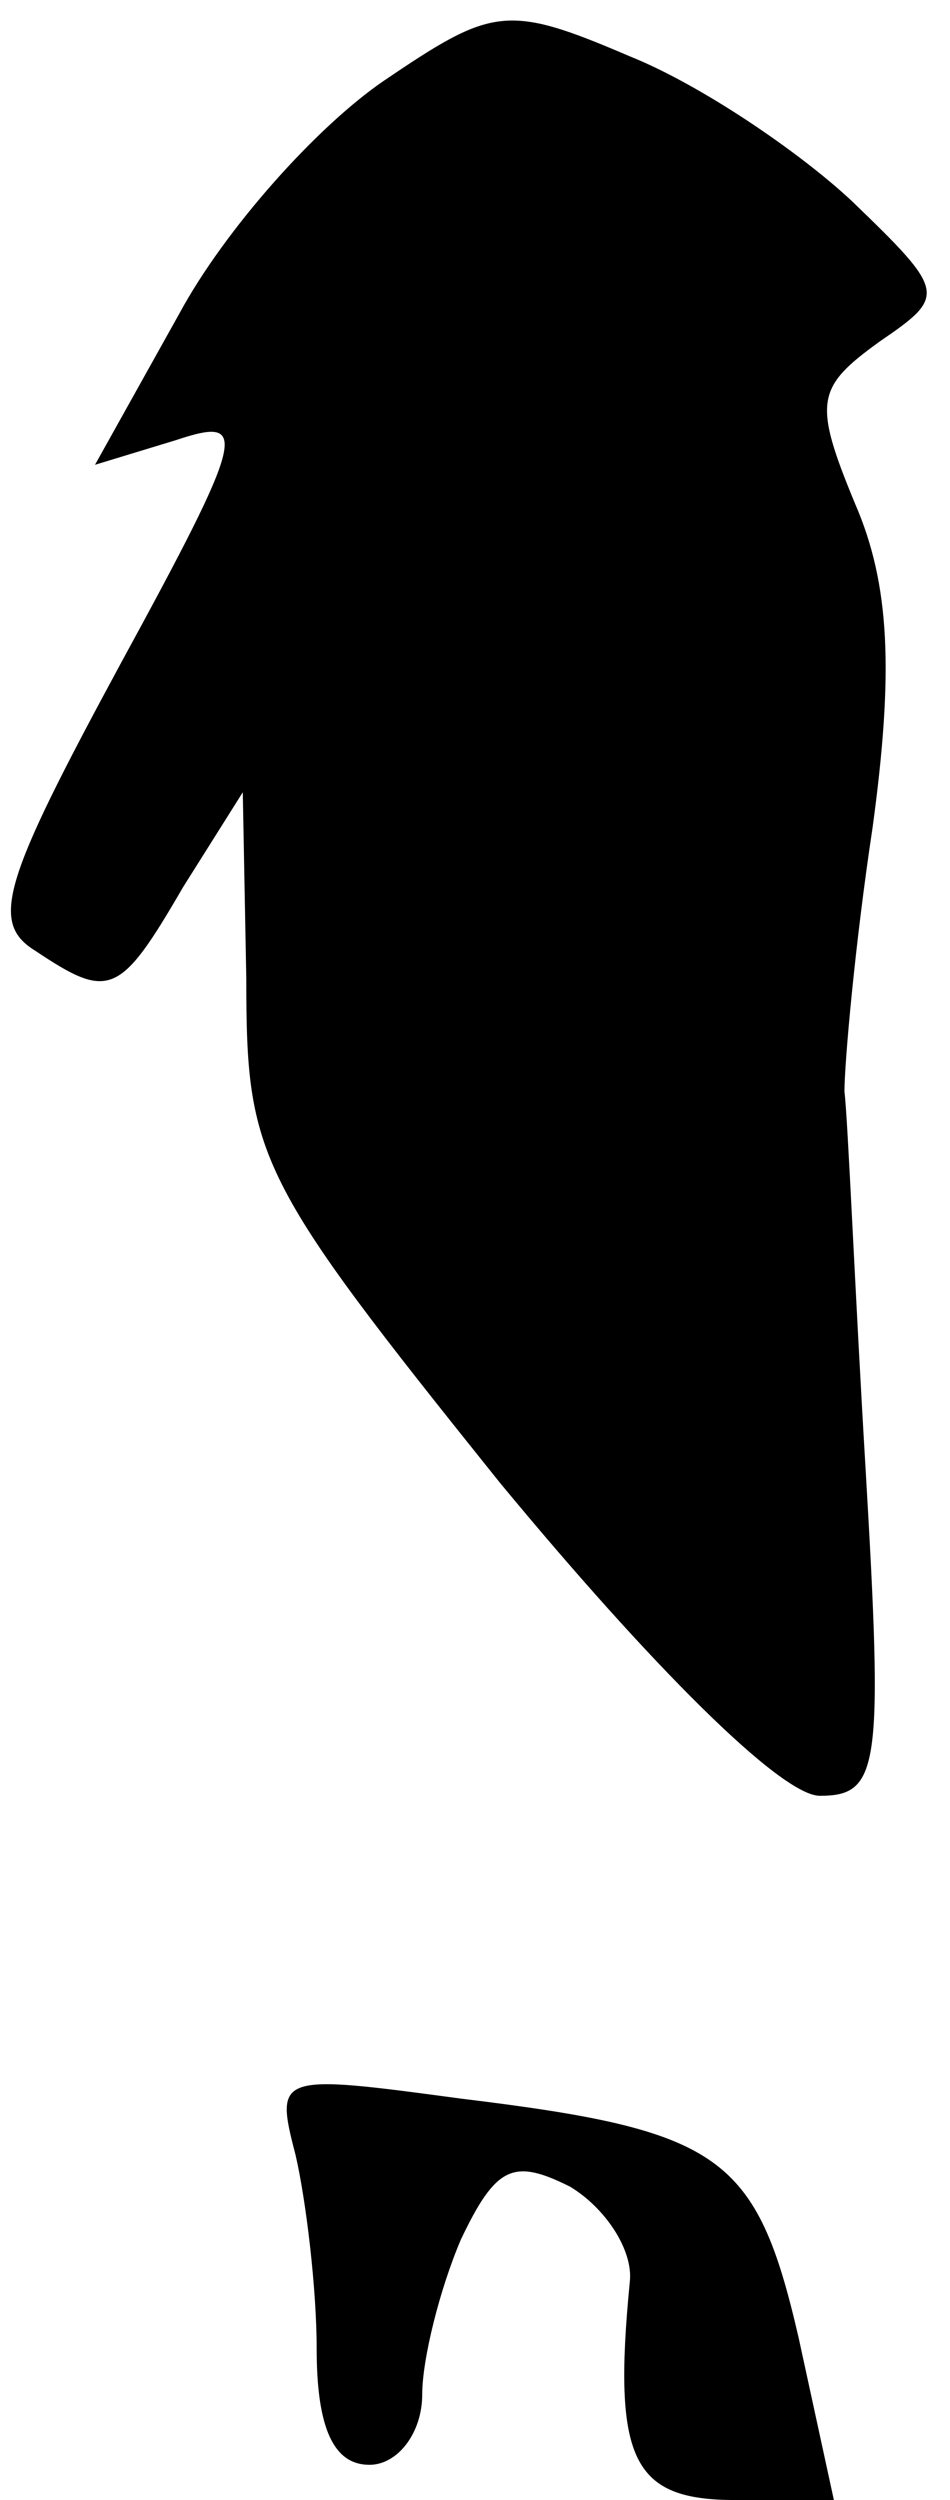 <?xml version="1.0" standalone="no"?>
<!DOCTYPE svg PUBLIC "-//W3C//DTD SVG 20010904//EN"
 "http://www.w3.org/TR/2001/REC-SVG-20010904/DTD/svg10.dtd">
<svg version="1.0" xmlns="http://www.w3.org/2000/svg"
 width="27pt" height="71pt" viewBox="0 0 27 71"
 preserveAspectRatio="xMidYMid meet">
<g transform="translate(0,71) scale(0.1,-0.1)"
fill="#000000" stroke="none">
<path fill="#000000" stroke="none" d="M109 687 c-19 -13 -45 -42 -58 -66
l-24 -43 23 7 c21 7 20 2 -16 -64 -33 -61 -37 -73 -24 -81 21 -14 24 -13 42
18 l17 27 1 -53 c0 -51 3 -57 72 -143 43 -52 80 -89 91 -89 17 0 18 8 13 93
-3 50 -5 99 -6 107 0 8 3 42 8 75 6 44 5 69 -5 92 -12 29 -11 33 7 46 19 13
19 14 -8 40 -15 14 -43 33 -63 41 -35 15 -39 14 -70 -7z"/>
<path fill="#000000" stroke="none" d="M84 98 c3 -13 6 -38 6 -55 0 -23 5 -33
15 -33 8 0 15 9 15 20 0 10 5 30 11 44 10 21 15 23 31 15 10 -6 18 -18 17 -27
-5 -51 1 -62 30 -62 l28 0 -10 46 c-12 52 -22 59 -96 68 -52 7 -53 7 -47 -16z"/>
</g>
</svg>

